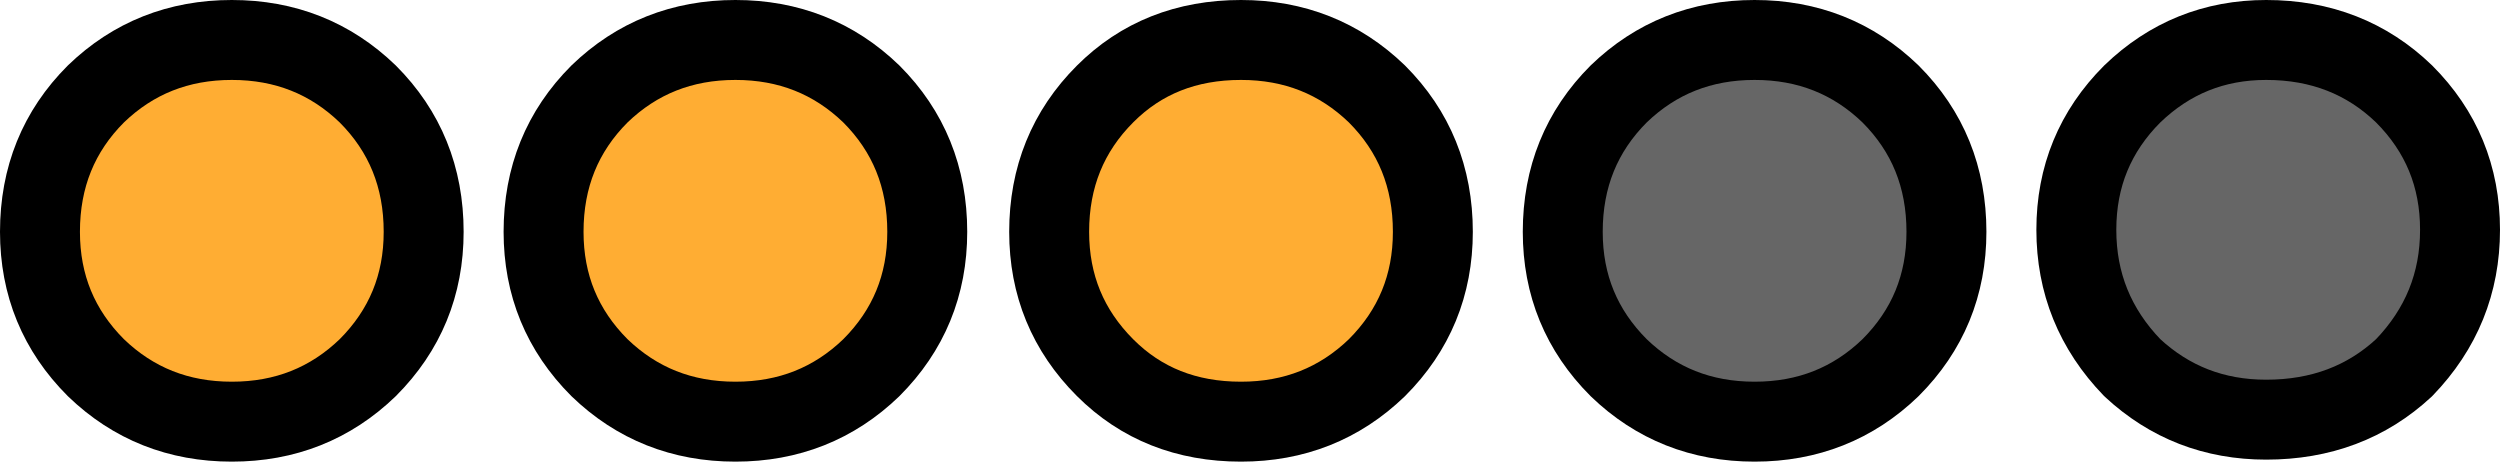 <?xml version="1.0" encoding="UTF-8" standalone="no"?>
<svg xmlns:xlink="http://www.w3.org/1999/xlink" height="11.55px" width="62.55px" xmlns="http://www.w3.org/2000/svg">
  <g transform="matrix(1.0, 0.0, 0.0, 1.0, -0.65, -50.75)">
    <path d="M1.65 56.55 Q1.65 54.5 3.05 53.1 4.45 51.75 6.45 51.75 8.45 51.75 9.85 53.1 11.25 54.5 11.25 56.55 11.25 58.55 9.85 59.95 8.45 61.3 6.45 61.3 4.45 61.3 3.05 59.95 1.65 58.55 1.65 56.55" fill="#ffad33" fill-rule="evenodd" stroke="none"/>
    <path d="M1.65 56.55 Q1.65 54.5 3.05 53.1 4.45 51.75 6.45 51.75 8.45 51.75 9.85 53.1 11.25 54.5 11.25 56.55 11.25 58.55 9.85 59.95 8.45 61.3 6.45 61.3 4.45 61.3 3.05 59.95 1.65 58.55 1.65 56.55 Z" fill="none" stroke="#000000" stroke-linecap="round" stroke-linejoin="round" stroke-width="2.0"/>
    <path d="M14.25 56.55 Q14.25 54.5 15.65 53.1 17.05 51.75 19.05 51.75 21.05 51.75 22.45 53.1 23.85 54.5 23.85 56.55 23.85 58.55 22.45 59.95 21.05 61.3 19.05 61.3 17.05 61.3 15.65 59.95 14.25 58.55 14.25 56.55" fill="#ffad33" fill-rule="evenodd" stroke="none"/>
    <path d="M14.25 56.55 Q14.25 54.5 15.65 53.1 17.05 51.75 19.05 51.75 21.05 51.75 22.45 53.1 23.85 54.5 23.85 56.55 23.85 58.55 22.45 59.95 21.05 61.3 19.05 61.3 17.05 61.3 15.65 59.95 14.25 58.55 14.25 56.55 Z" fill="none" stroke="#000000" stroke-linecap="round" stroke-linejoin="round" stroke-width="2.0"/>
    <path d="M31.7 51.75 Q33.7 51.75 35.1 53.1 36.5 54.5 36.5 56.55 36.5 58.55 35.1 59.95 33.7 61.3 31.7 61.3 29.65 61.3 28.3 59.95 26.9 58.55 26.9 56.55 26.9 54.5 28.3 53.1 29.65 51.75 31.7 51.75" fill="#ffad33" fill-rule="evenodd" stroke="none"/>
    <path d="M31.7 51.75 Q33.7 51.75 35.1 53.1 36.5 54.5 36.5 56.55 36.5 58.55 35.1 59.95 33.7 61.3 31.7 61.3 29.65 61.3 28.3 59.95 26.9 58.55 26.9 56.55 26.9 54.5 28.3 53.1 29.65 51.75 31.7 51.75 Z" fill="none" stroke="#000000" stroke-linecap="round" stroke-linejoin="round" stroke-width="2.0"/>
    <path d="M44.55 61.3 Q42.55 61.3 41.15 59.95 39.75 58.55 39.75 56.55 39.75 54.5 41.15 53.1 42.55 51.75 44.55 51.75 46.55 51.75 47.95 53.1 49.35 54.5 49.35 56.55 49.35 58.55 47.95 59.95 46.55 61.3 44.55 61.3" fill="#666666" fill-rule="evenodd" stroke="none"/>
    <path d="M44.55 61.3 Q42.55 61.3 41.15 59.95 39.75 58.55 39.75 56.55 39.75 54.5 41.15 53.1 42.55 51.75 44.55 51.75 46.55 51.75 47.95 53.1 49.35 54.5 49.35 56.55 49.35 58.55 47.95 59.95 46.55 61.3 44.55 61.3 Z" fill="none" stroke="#000000" stroke-linecap="round" stroke-linejoin="round" stroke-width="2.0"/>
    <path d="M60.8 59.95 Q59.4 61.25 57.35 61.25 55.4 61.25 54.0 59.95 52.6 58.5 52.6 56.5 52.6 54.5 54.0 53.1 55.4 51.75 57.35 51.75 59.4 51.75 60.8 53.1 62.2 54.5 62.2 56.5 62.2 58.5 60.8 59.95" fill="#666666" fill-rule="evenodd" stroke="none"/>
    <path d="M60.8 59.95 Q59.4 61.25 57.35 61.25 55.4 61.25 54.0 59.95 52.6 58.5 52.6 56.5 52.6 54.5 54.0 53.1 55.4 51.75 57.35 51.75 59.4 51.75 60.8 53.1 62.2 54.5 62.2 56.5 62.2 58.5 60.8 59.95 Z" fill="none" stroke="#000000" stroke-linecap="round" stroke-linejoin="round" stroke-width="2.0"/>
  </g>
</svg>
